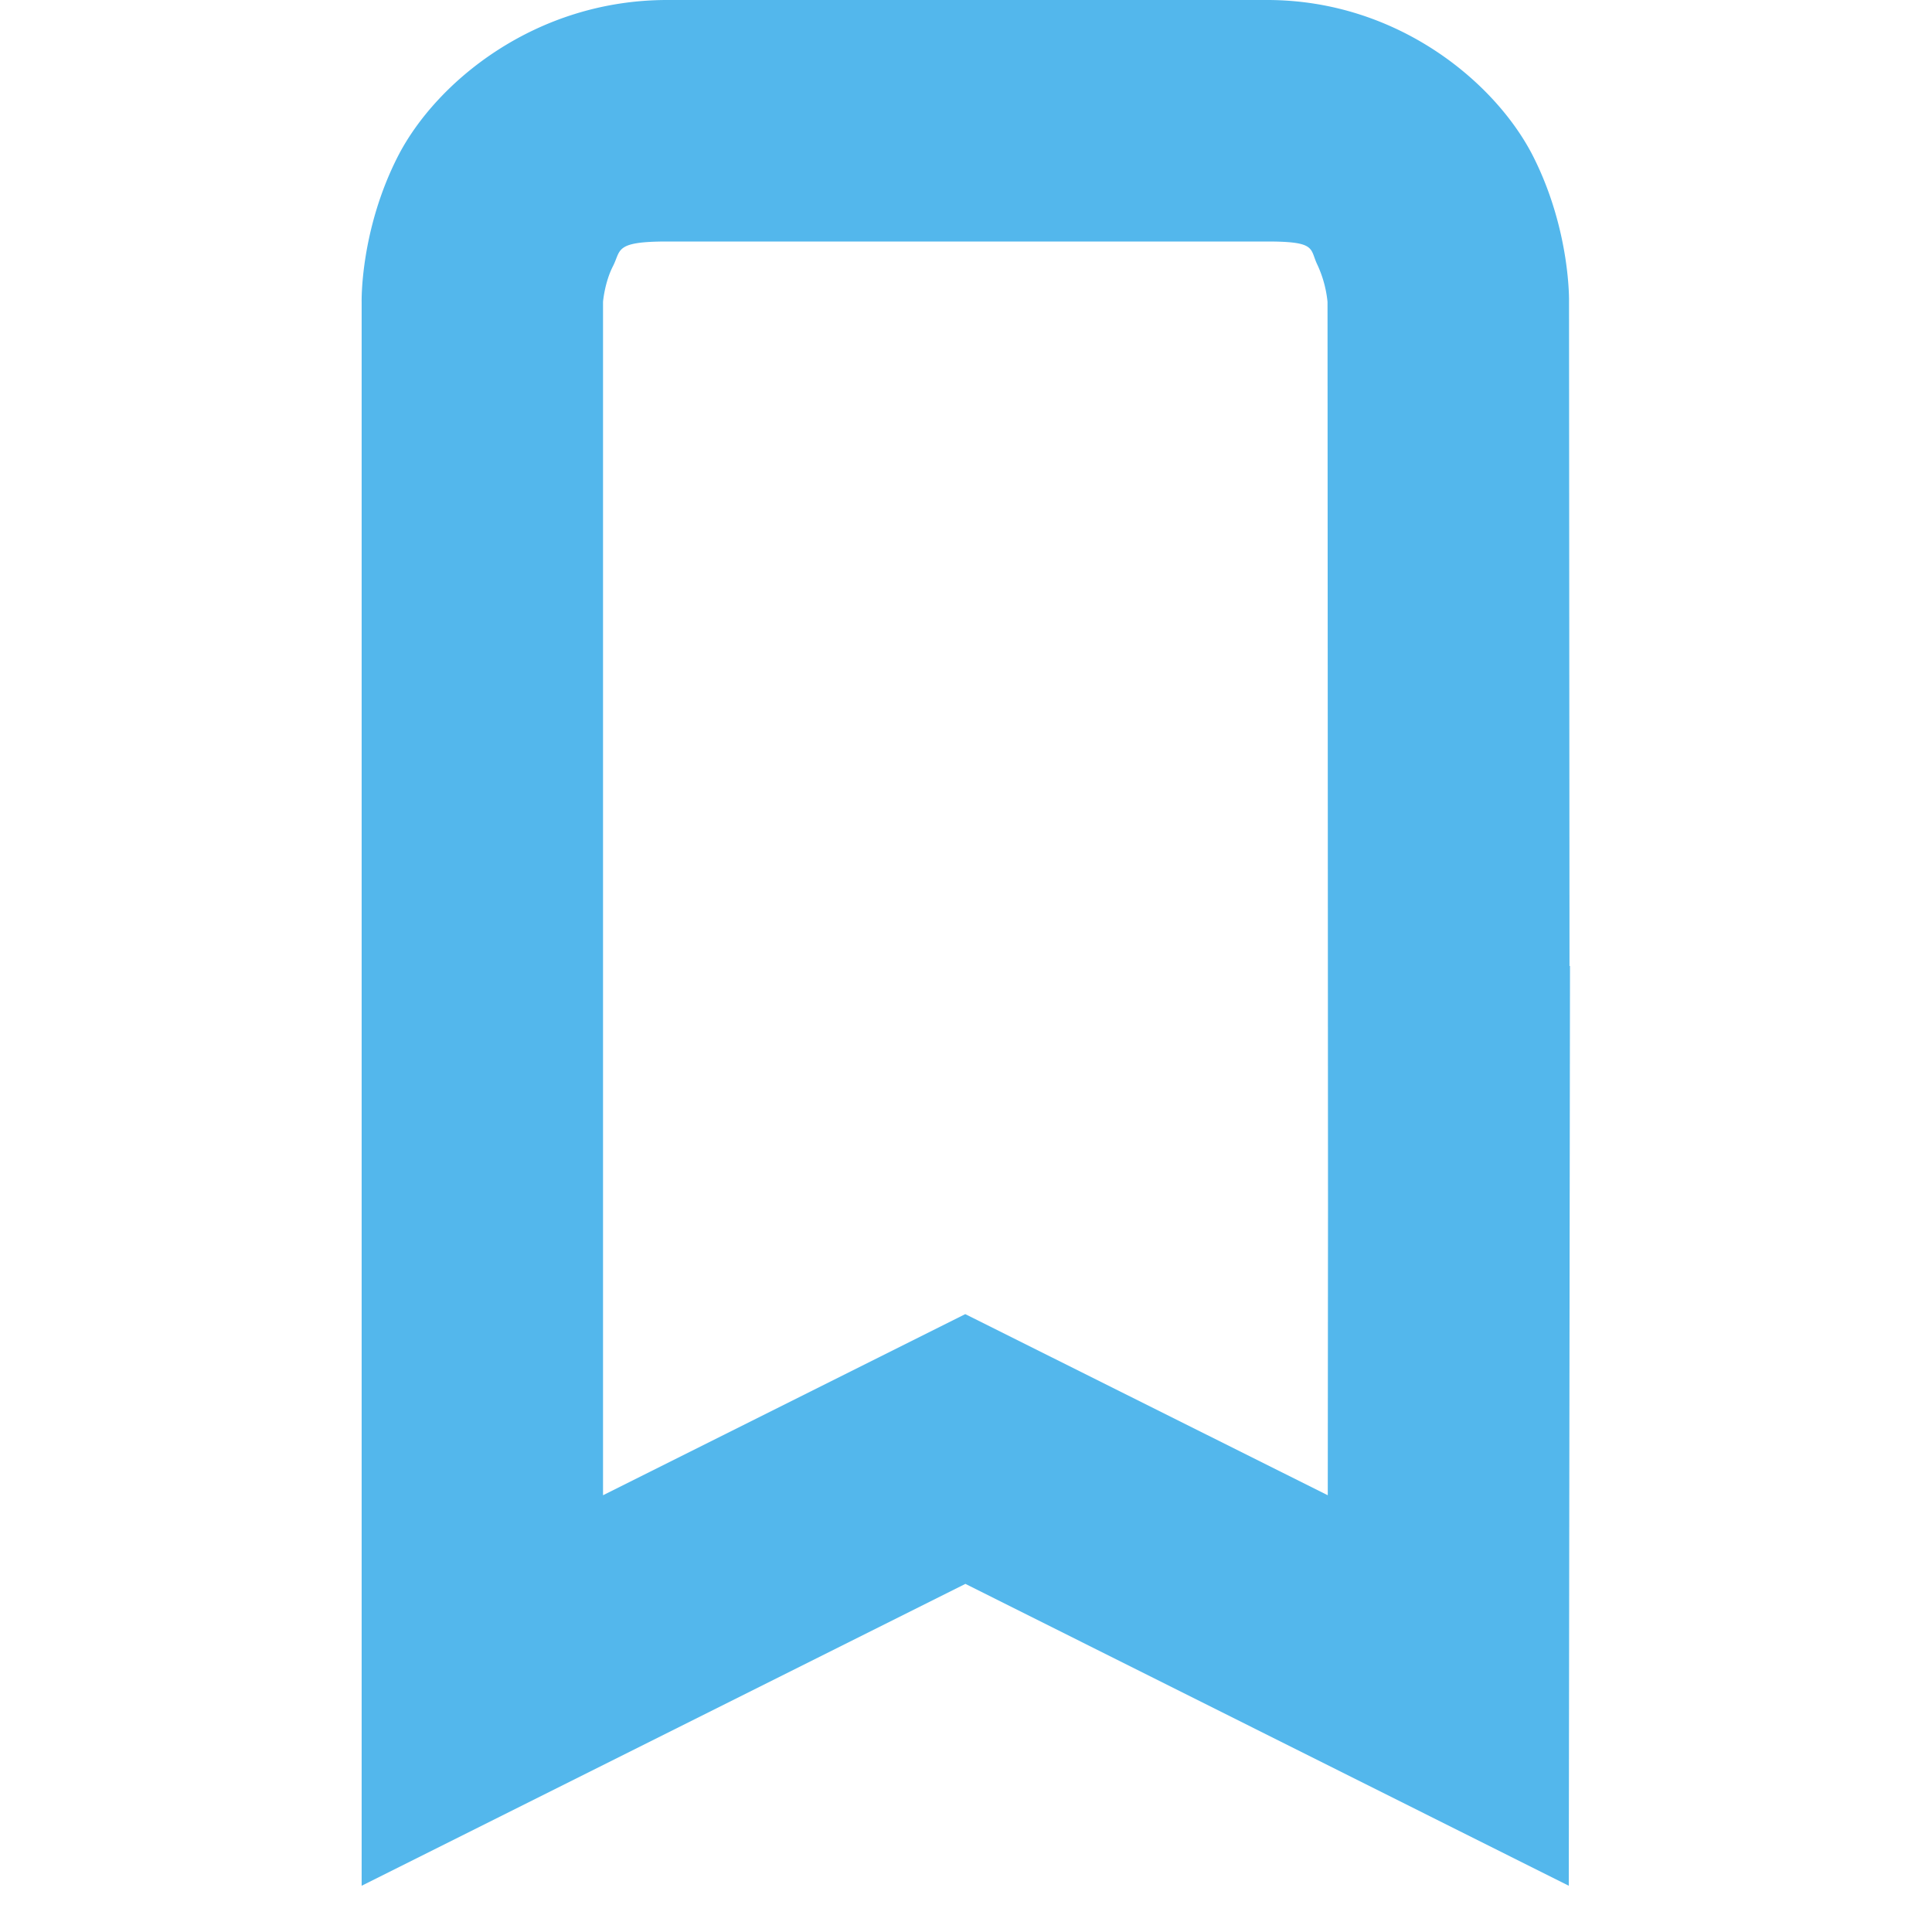 <svg xmlns="http://www.w3.org/2000/svg" width="16" height="16">
    <path d="M5.525 0C4.433 0 3.61.68 3.295 1.295c-.314.615-.3 1.205-.3 1.205v13.117l5-2.5 4.997 2.5.01-7.617h-.004l-.004-5.5s.014-.584-.293-1.197C12.394.689 11.577 0 10.494 0zm0 2h4.97c.416 0 .349.06.417.197a.956.956 0 0 1 .082.303l.004 7.5-.002 2.383-3.002-1.5-3 1.5V2.5s.013-.16.082-.295c.069-.134.01-.205.45-.205z" style="" color="#53b7ec" font-weight="400" font-family="sans-serif" white-space="normal" overflow="visible" fill="#53b7ec" fill-rule="evenodd"/>
</svg>